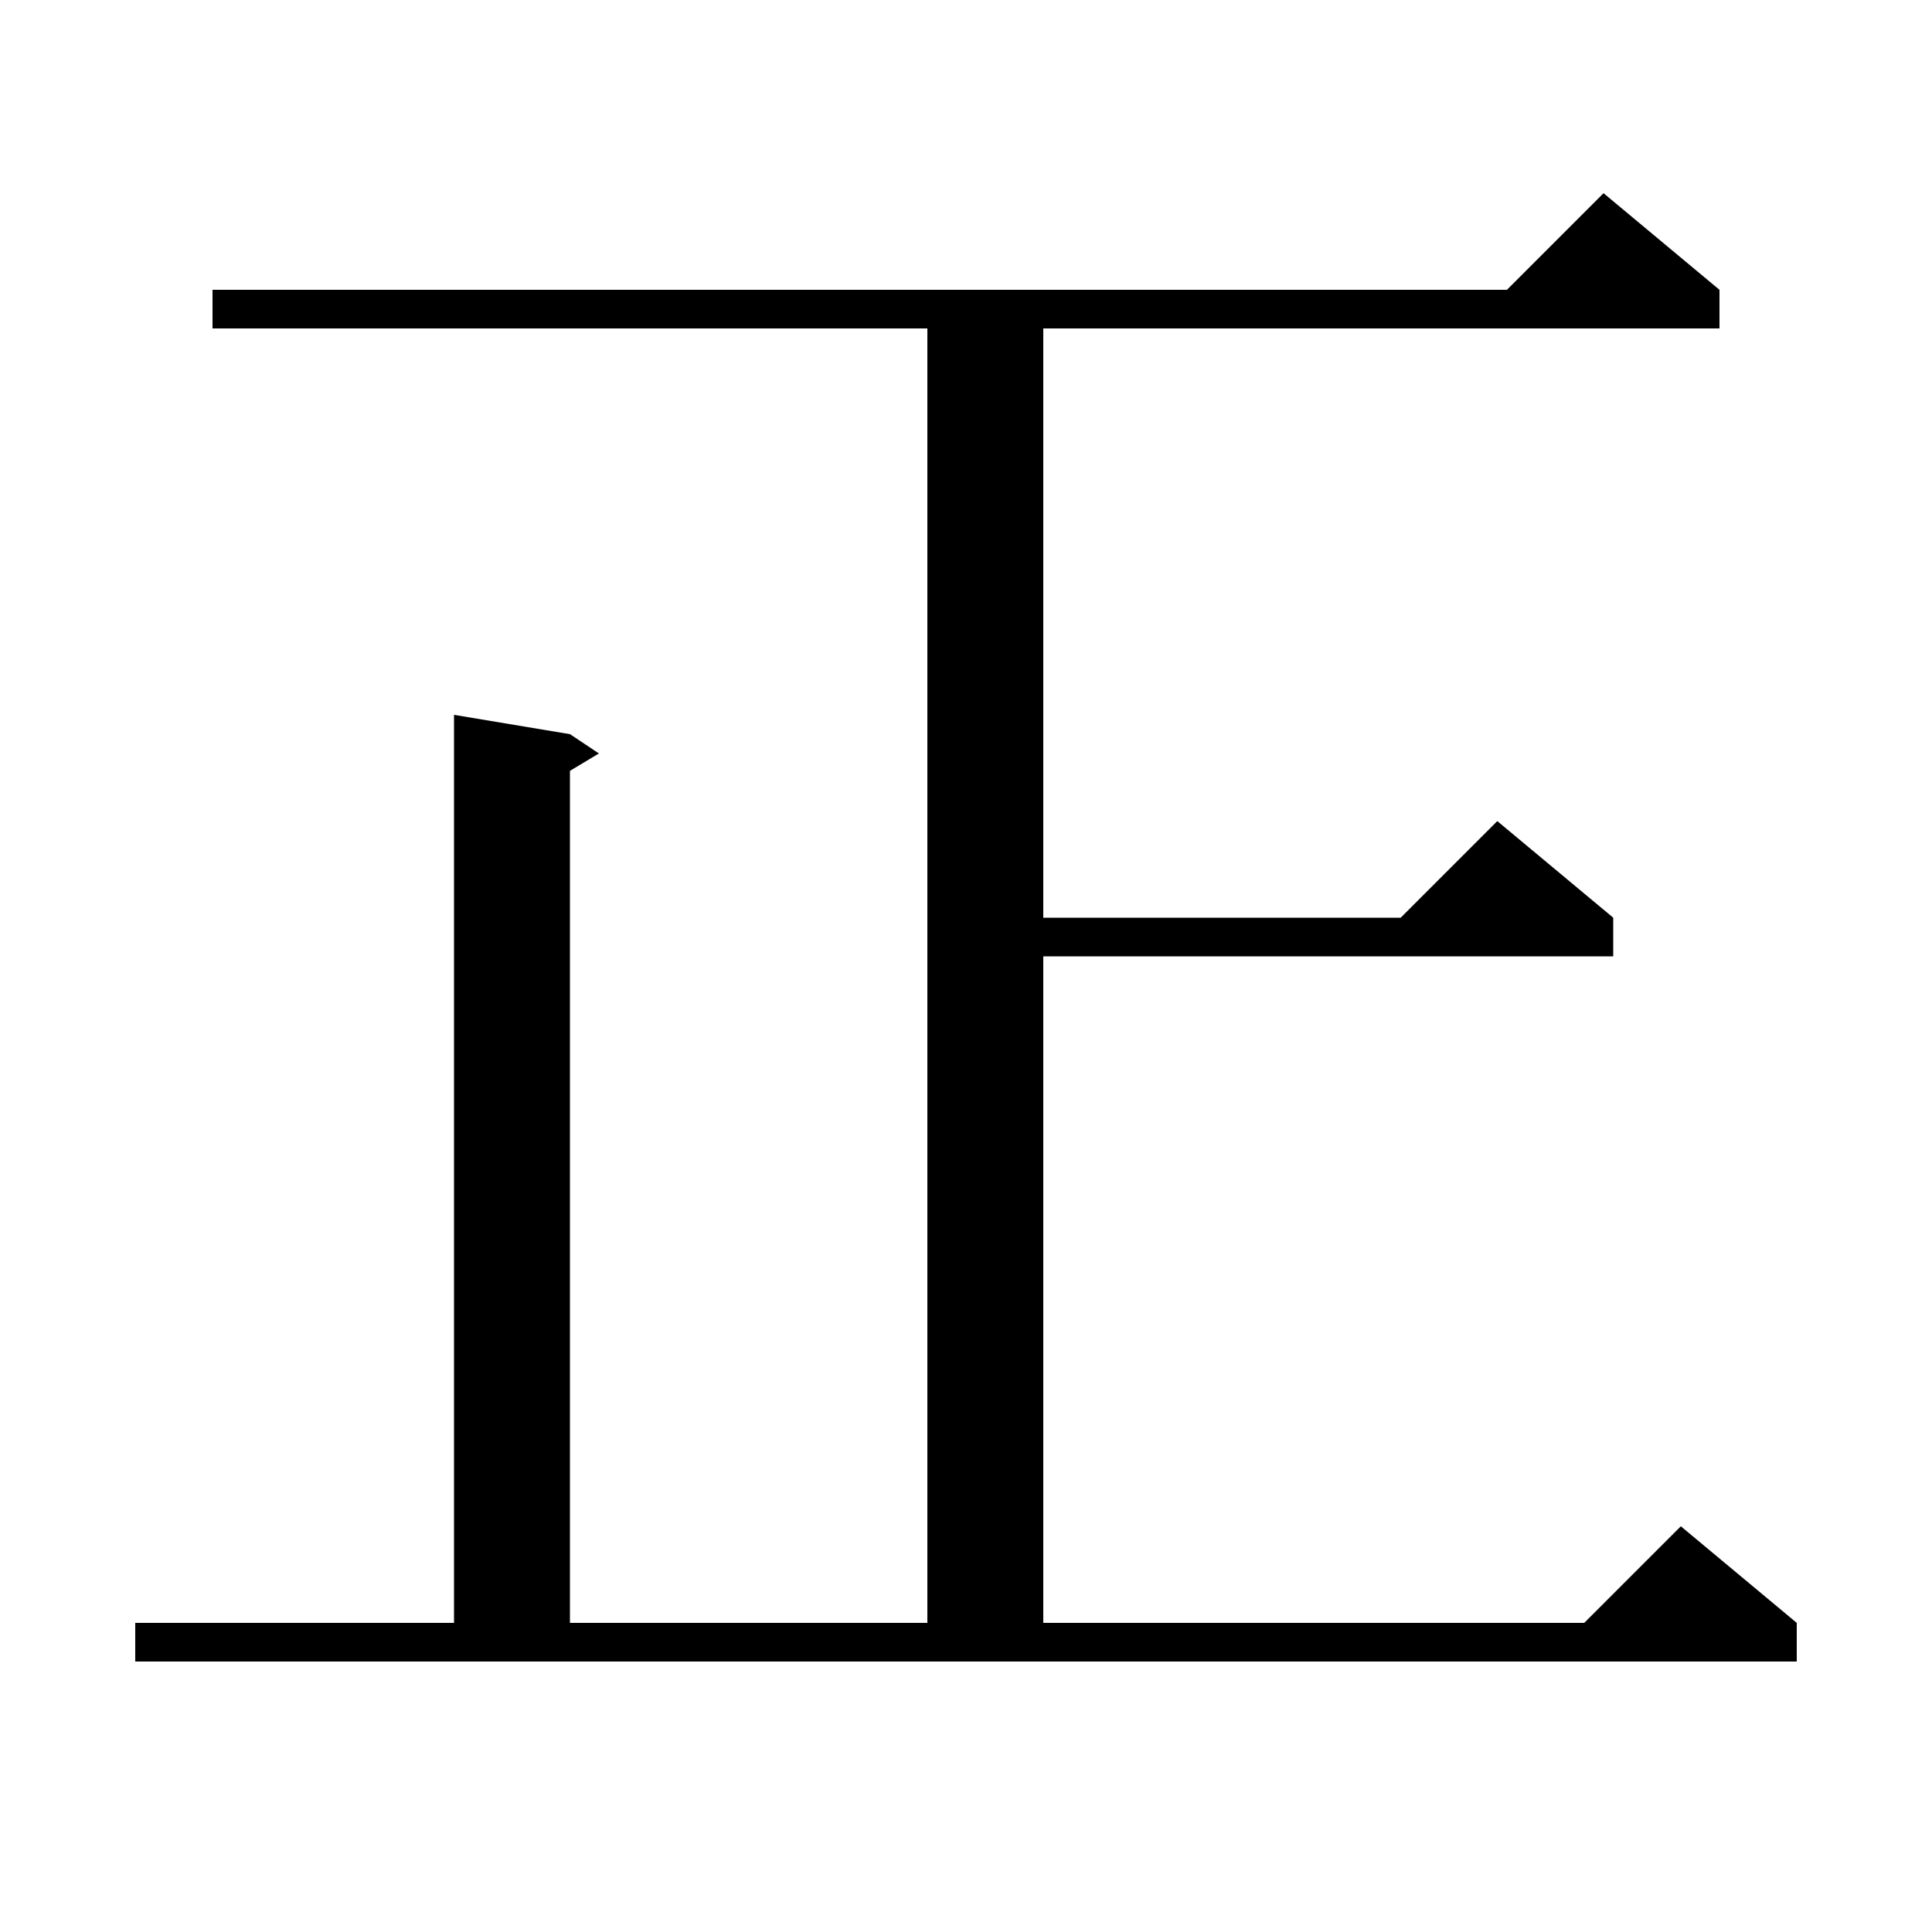 <svg xmlns="http://www.w3.org/2000/svg" xmlns:xlink="http://www.w3.org/1999/xlink" version="1.1" baseProfile="full" viewBox="0 0 200 200" width="200" height="200">
<g fill="black">
<path d="M 14.0 168.0 L 47.0 168.0 L 47.0 74.0 L 59.0 76.0 L 62.0 78.0 L 59.0 79.8 L 59.0 168.0 L 96.0 168.0 L 96.0 34.0 L 22.0 34.0 L 22.0 30.0 L 156.0 30.0 L 166.0 20.0 L 178.0 30.0 L 178.0 34.0 L 108.0 34.0 L 108.0 95.0 L 145.0 95.0 L 155.0 85.0 L 167.0 95.0 L 167.0 99.0 L 108.0 99.0 L 108.0 168.0 L 164.0 168.0 L 174.0 158.0 L 186.0 168.0 L 186.0 172.0 L 14.0 172.0 Z " />
</g>
</svg>
